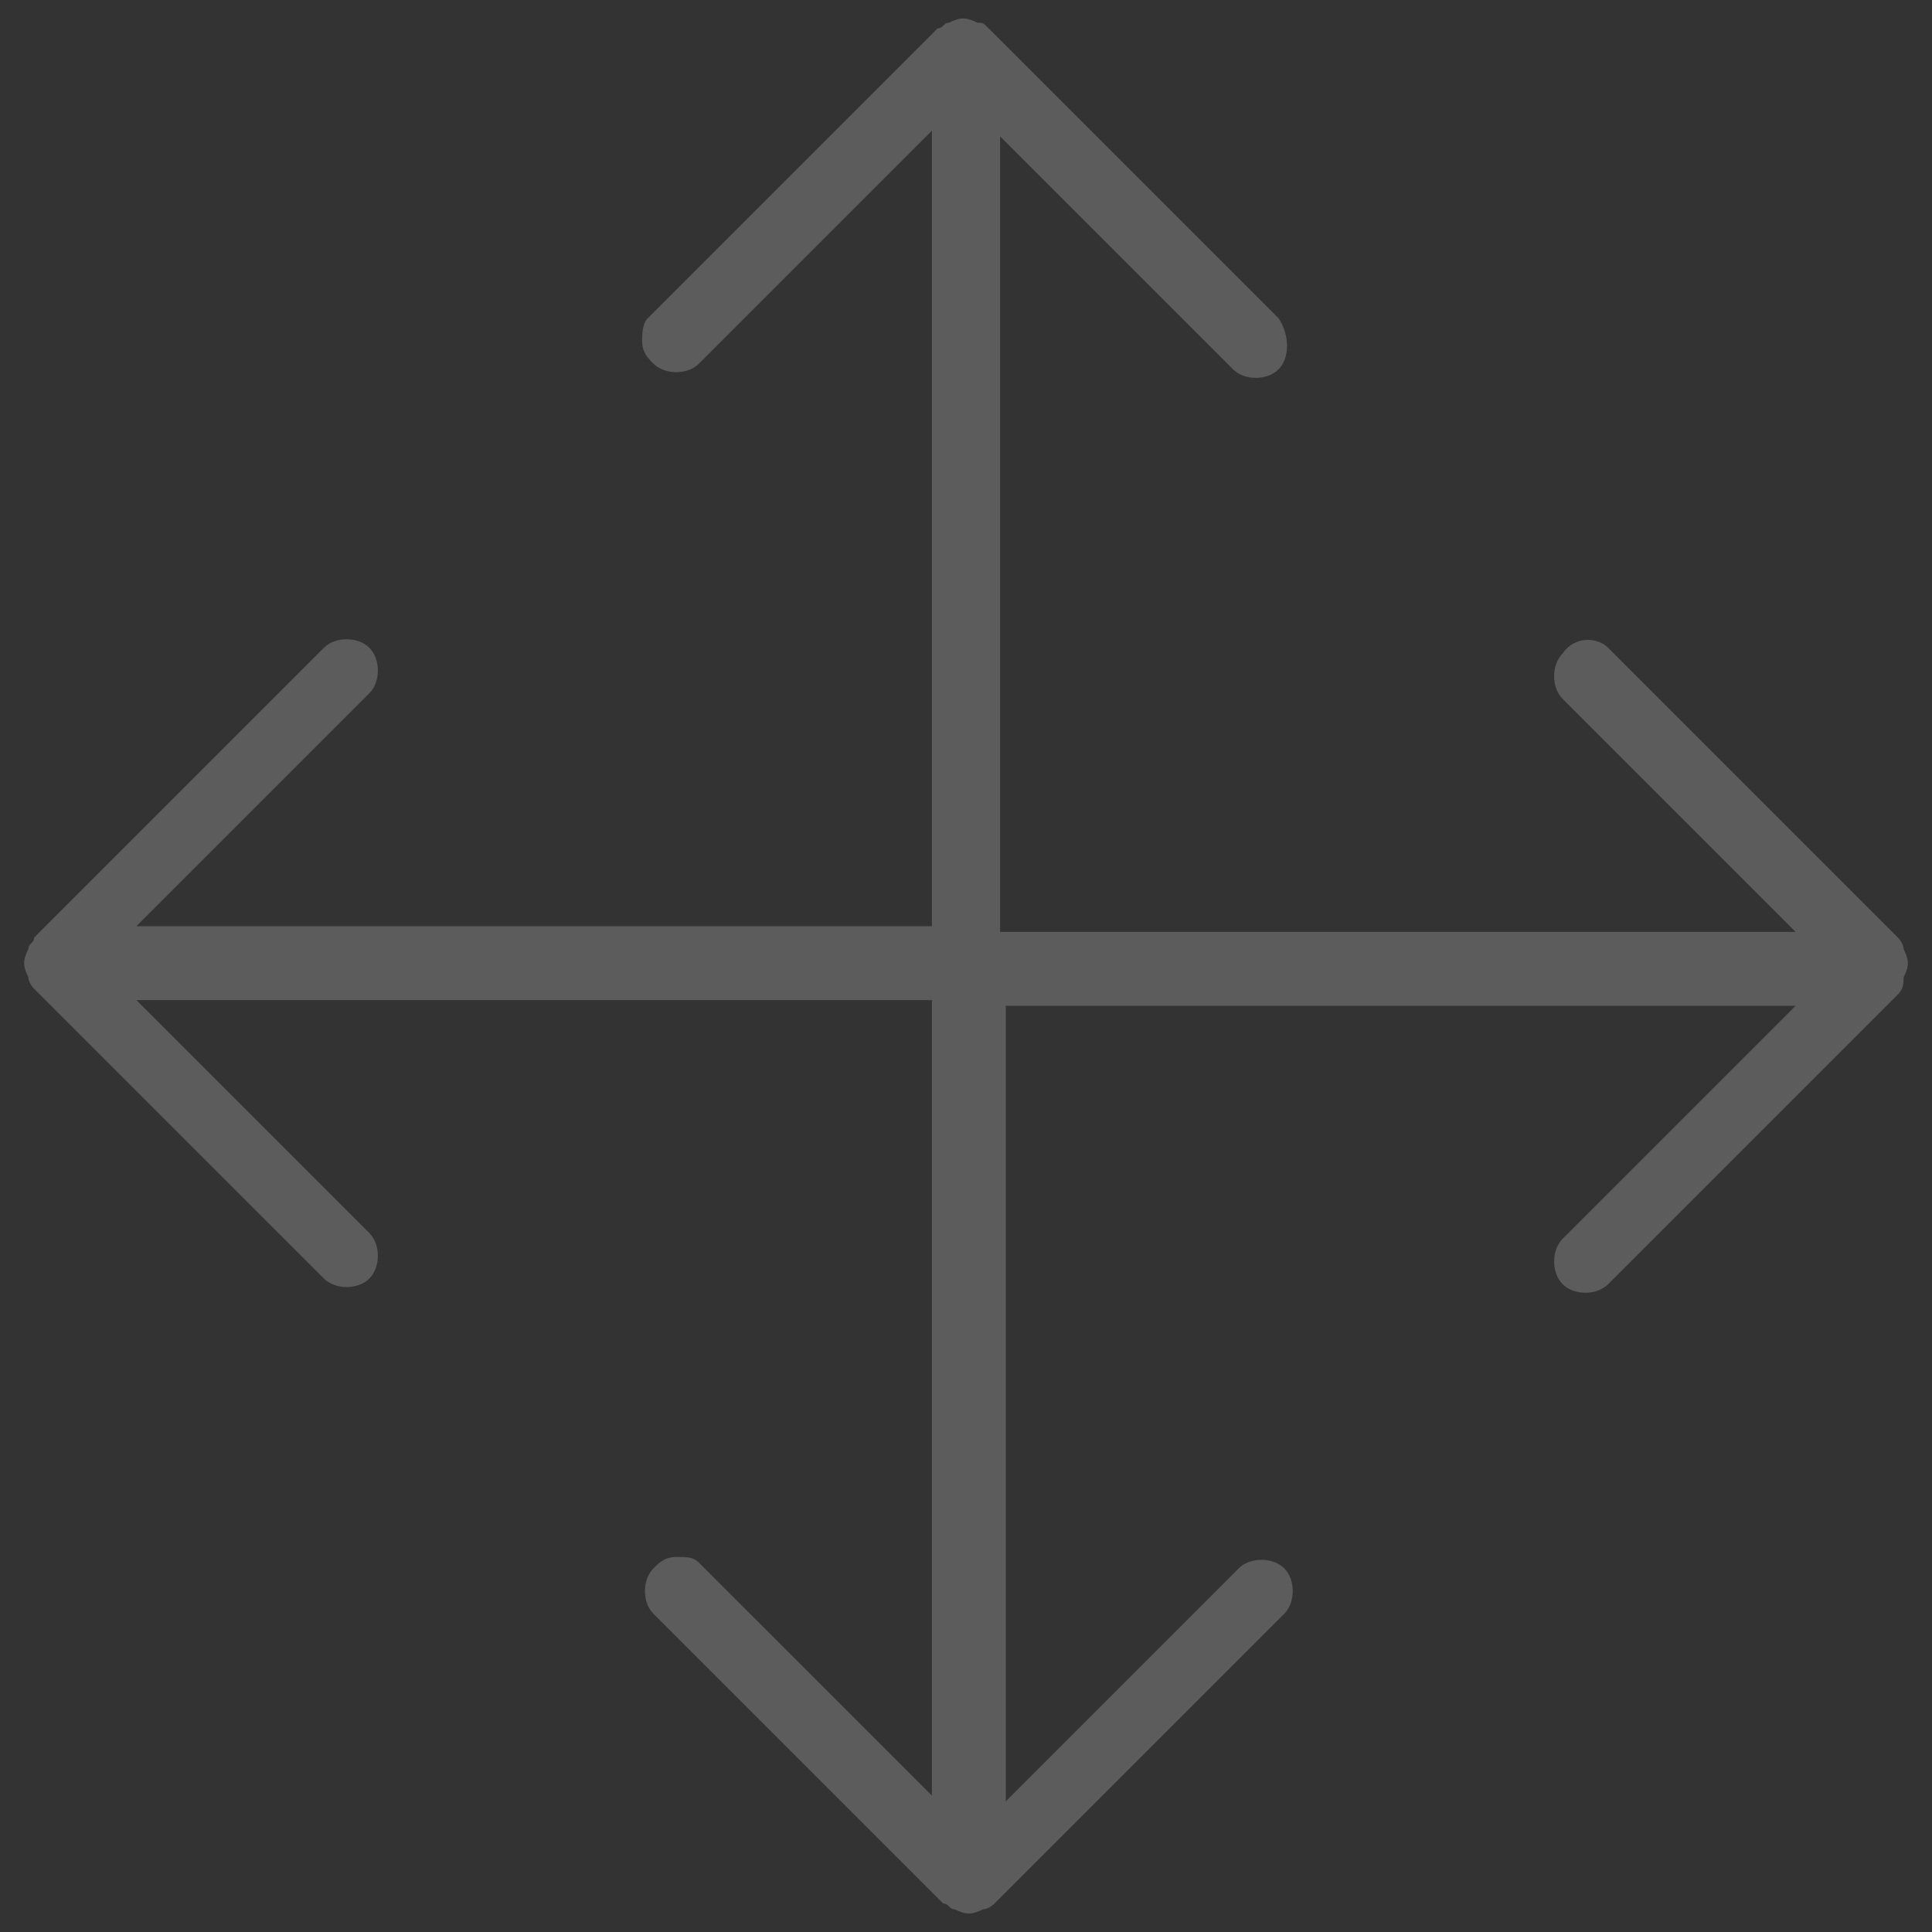 <?xml version="1.0" encoding="utf-8"?>
<!-- Generator: Adobe Illustrator 25.3.1, SVG Export Plug-In . SVG Version: 6.00 Build 0)  -->
<svg version="1.1" id="Layer_1" xmlns="http://www.w3.org/2000/svg" xmlns:xlink="http://www.w3.org/1999/xlink" x="0px" y="0px"
	 viewBox="0 0 34 34" style="enable-background:new 0 0 34 34;" xml:space="preserve">
<rect x="0" y="0" width="34" height="34" fill="#333333" stroke="none"/>
<style type="text/css">
	.st0{opacity:0.2;fill:#FFFFFF;}
</style>
<path class="st0" d="M33.5,17.2L33.5,17.2c0.1-0.2,0.1-0.3,0-0.5c0-0.1-0.1-0.2-0.1-0.2l-5.1-5.1c-0.2-0.2-0.6-0.2-0.8,0.1
	c-0.2,0.2-0.2,0.6,0,0.8l4.1,4.1H17.6v-14l4.1,4.1c0.2,0.2,0.6,0.2,0.8,0c0.2-0.2,0.2-0.6,0-0.9l-5.1-5.1c-0.1-0.1-0.1-0.1-0.2-0.1
	c-0.2-0.1-0.3-0.1-0.5,0c-0.1,0-0.1,0.1-0.2,0.1l-5.1,5.1c-0.1,0.1-0.1,0.3-0.1,0.4c0,0.2,0.1,0.3,0.2,0.4c0.2,0.2,0.6,0.2,0.8,0
	l4.1-4.1v14h-14l4.1-4.1c0.2-0.2,0.2-0.6,0-0.8c-0.2-0.2-0.6-0.2-0.8,0l-5.1,5.1c0,0.1-0.1,0.1-0.1,0.2c-0.1,0.2-0.1,0.3,0,0.5
	c0,0.1,0.1,0.2,0.1,0.2l5.1,5.1c0.2,0.2,0.6,0.2,0.8,0c0.2-0.2,0.2-0.6,0-0.8l-4.1-4.1h14v14l-4.1-4.1c-0.1-0.1-0.2-0.1-0.4-0.1
	c0,0,0,0,0,0c-0.2,0-0.3,0.1-0.4,0.2c-0.2,0.2-0.2,0.6,0,0.8l5.1,5.1c0.1,0,0.1,0.1,0.2,0.1c0.2,0.1,0.3,0.1,0.5,0
	c0.1,0,0.2-0.1,0.2-0.1l5.1-5.1c0.2-0.2,0.2-0.6,0-0.8c-0.2-0.2-0.6-0.2-0.8,0l-4.1,4.1v-14h13.9l-4.1,4.1c-0.2,0.2-0.2,0.6,0,0.8
	c0.2,0.2,0.6,0.2,0.8,0l5.1-5.1C33.5,17.4,33.5,17.3,33.5,17.2z"/>
</svg>

